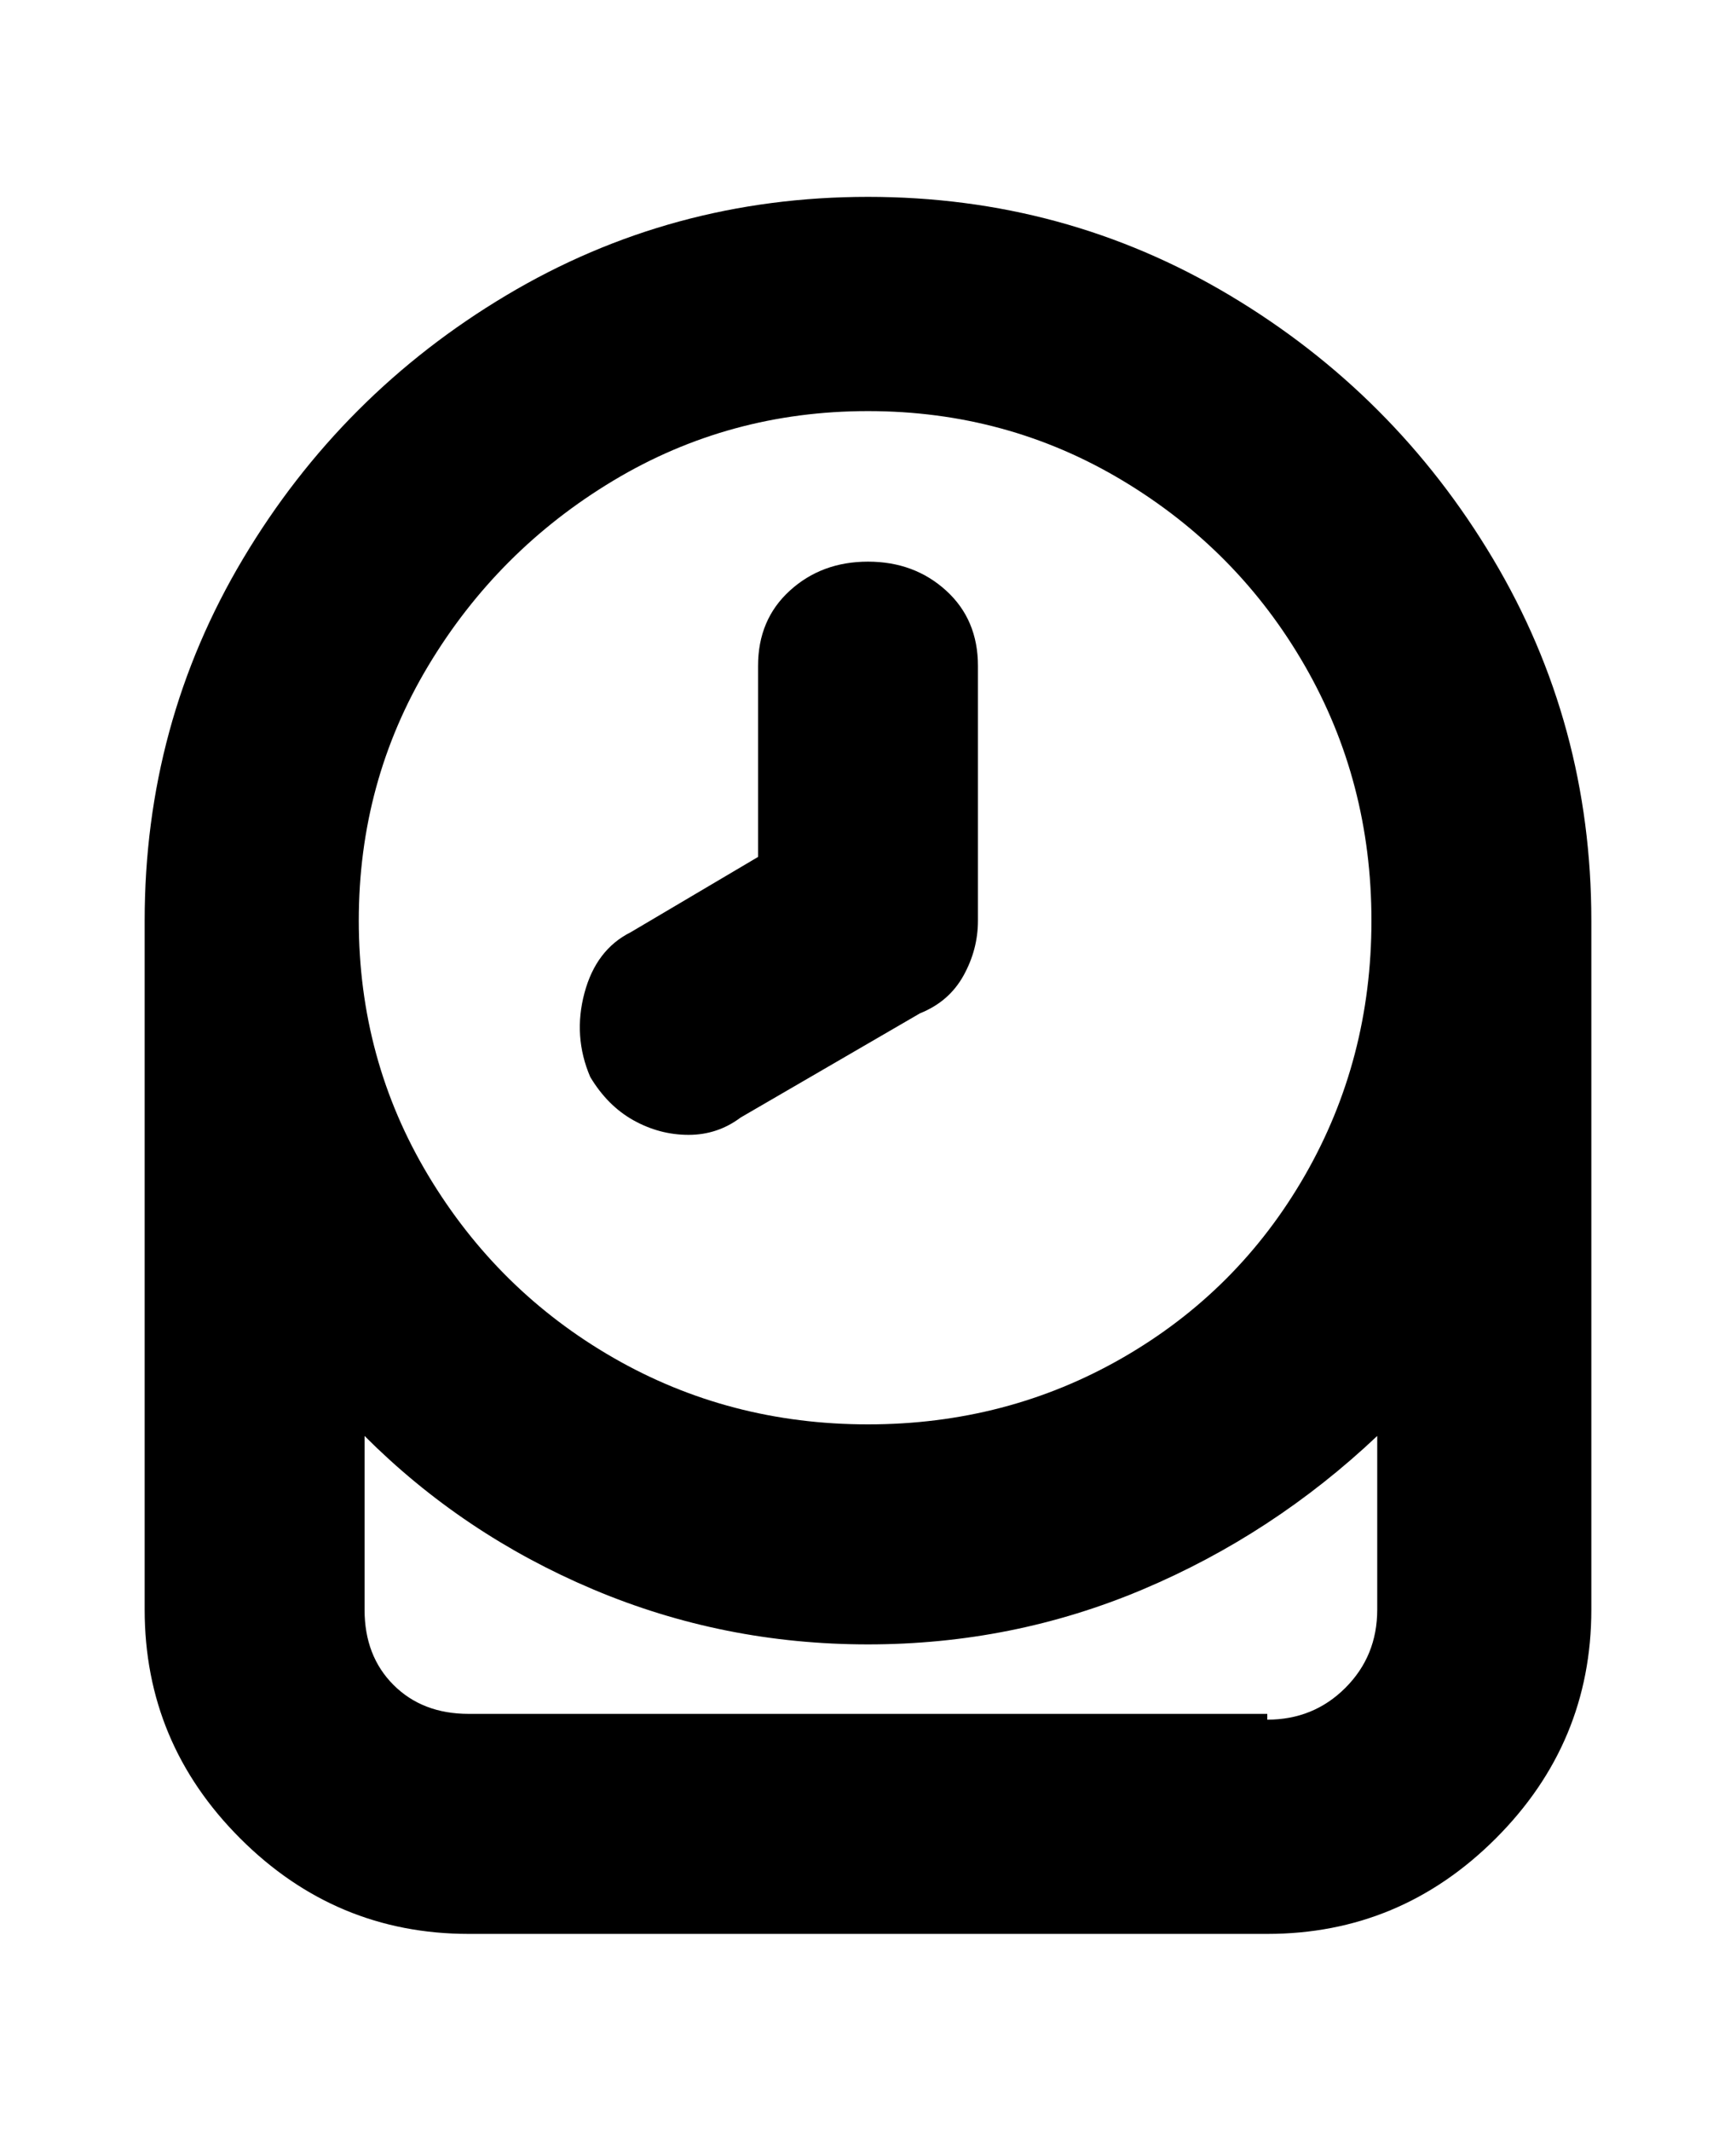 <svg viewBox="0 0 300 368" xmlns="http://www.w3.org/2000/svg"><path d="M150 34q-34 0-62.5 17T42 96.5Q25 125 25 159v119q0 23 16.5 39.5T81 334h138q23 0 39.5-16.5T275 278V159q0-34-17-62.5T212.5 51Q184 34 150 34zm0 37q24 0 44 12t31.5 32q11.5 20 11.5 44t-11.5 44Q214 223 194 234.5T150 246q-24 0-44-11.5T74 203q-12-20-12-44t12-44q12-20 32-32t44-12zm69 225H81q-8 0-13-5t-5-13v-30q17 17 39.5 26.5T150 284q25 0 47.5-9.5T238 248v30q0 8-5.5 13.5T219 297v-1zM102 186q-3-7-1-14.5t8-10.5l22-13v-33q0-8 5.5-13t13.5-5q8 0 13.5 5t5.5 13v44q0 5-2.5 9.5T159 175l-31 18q-4 3-9 3t-9.5-2.5Q105 191 102 186z"/></svg>